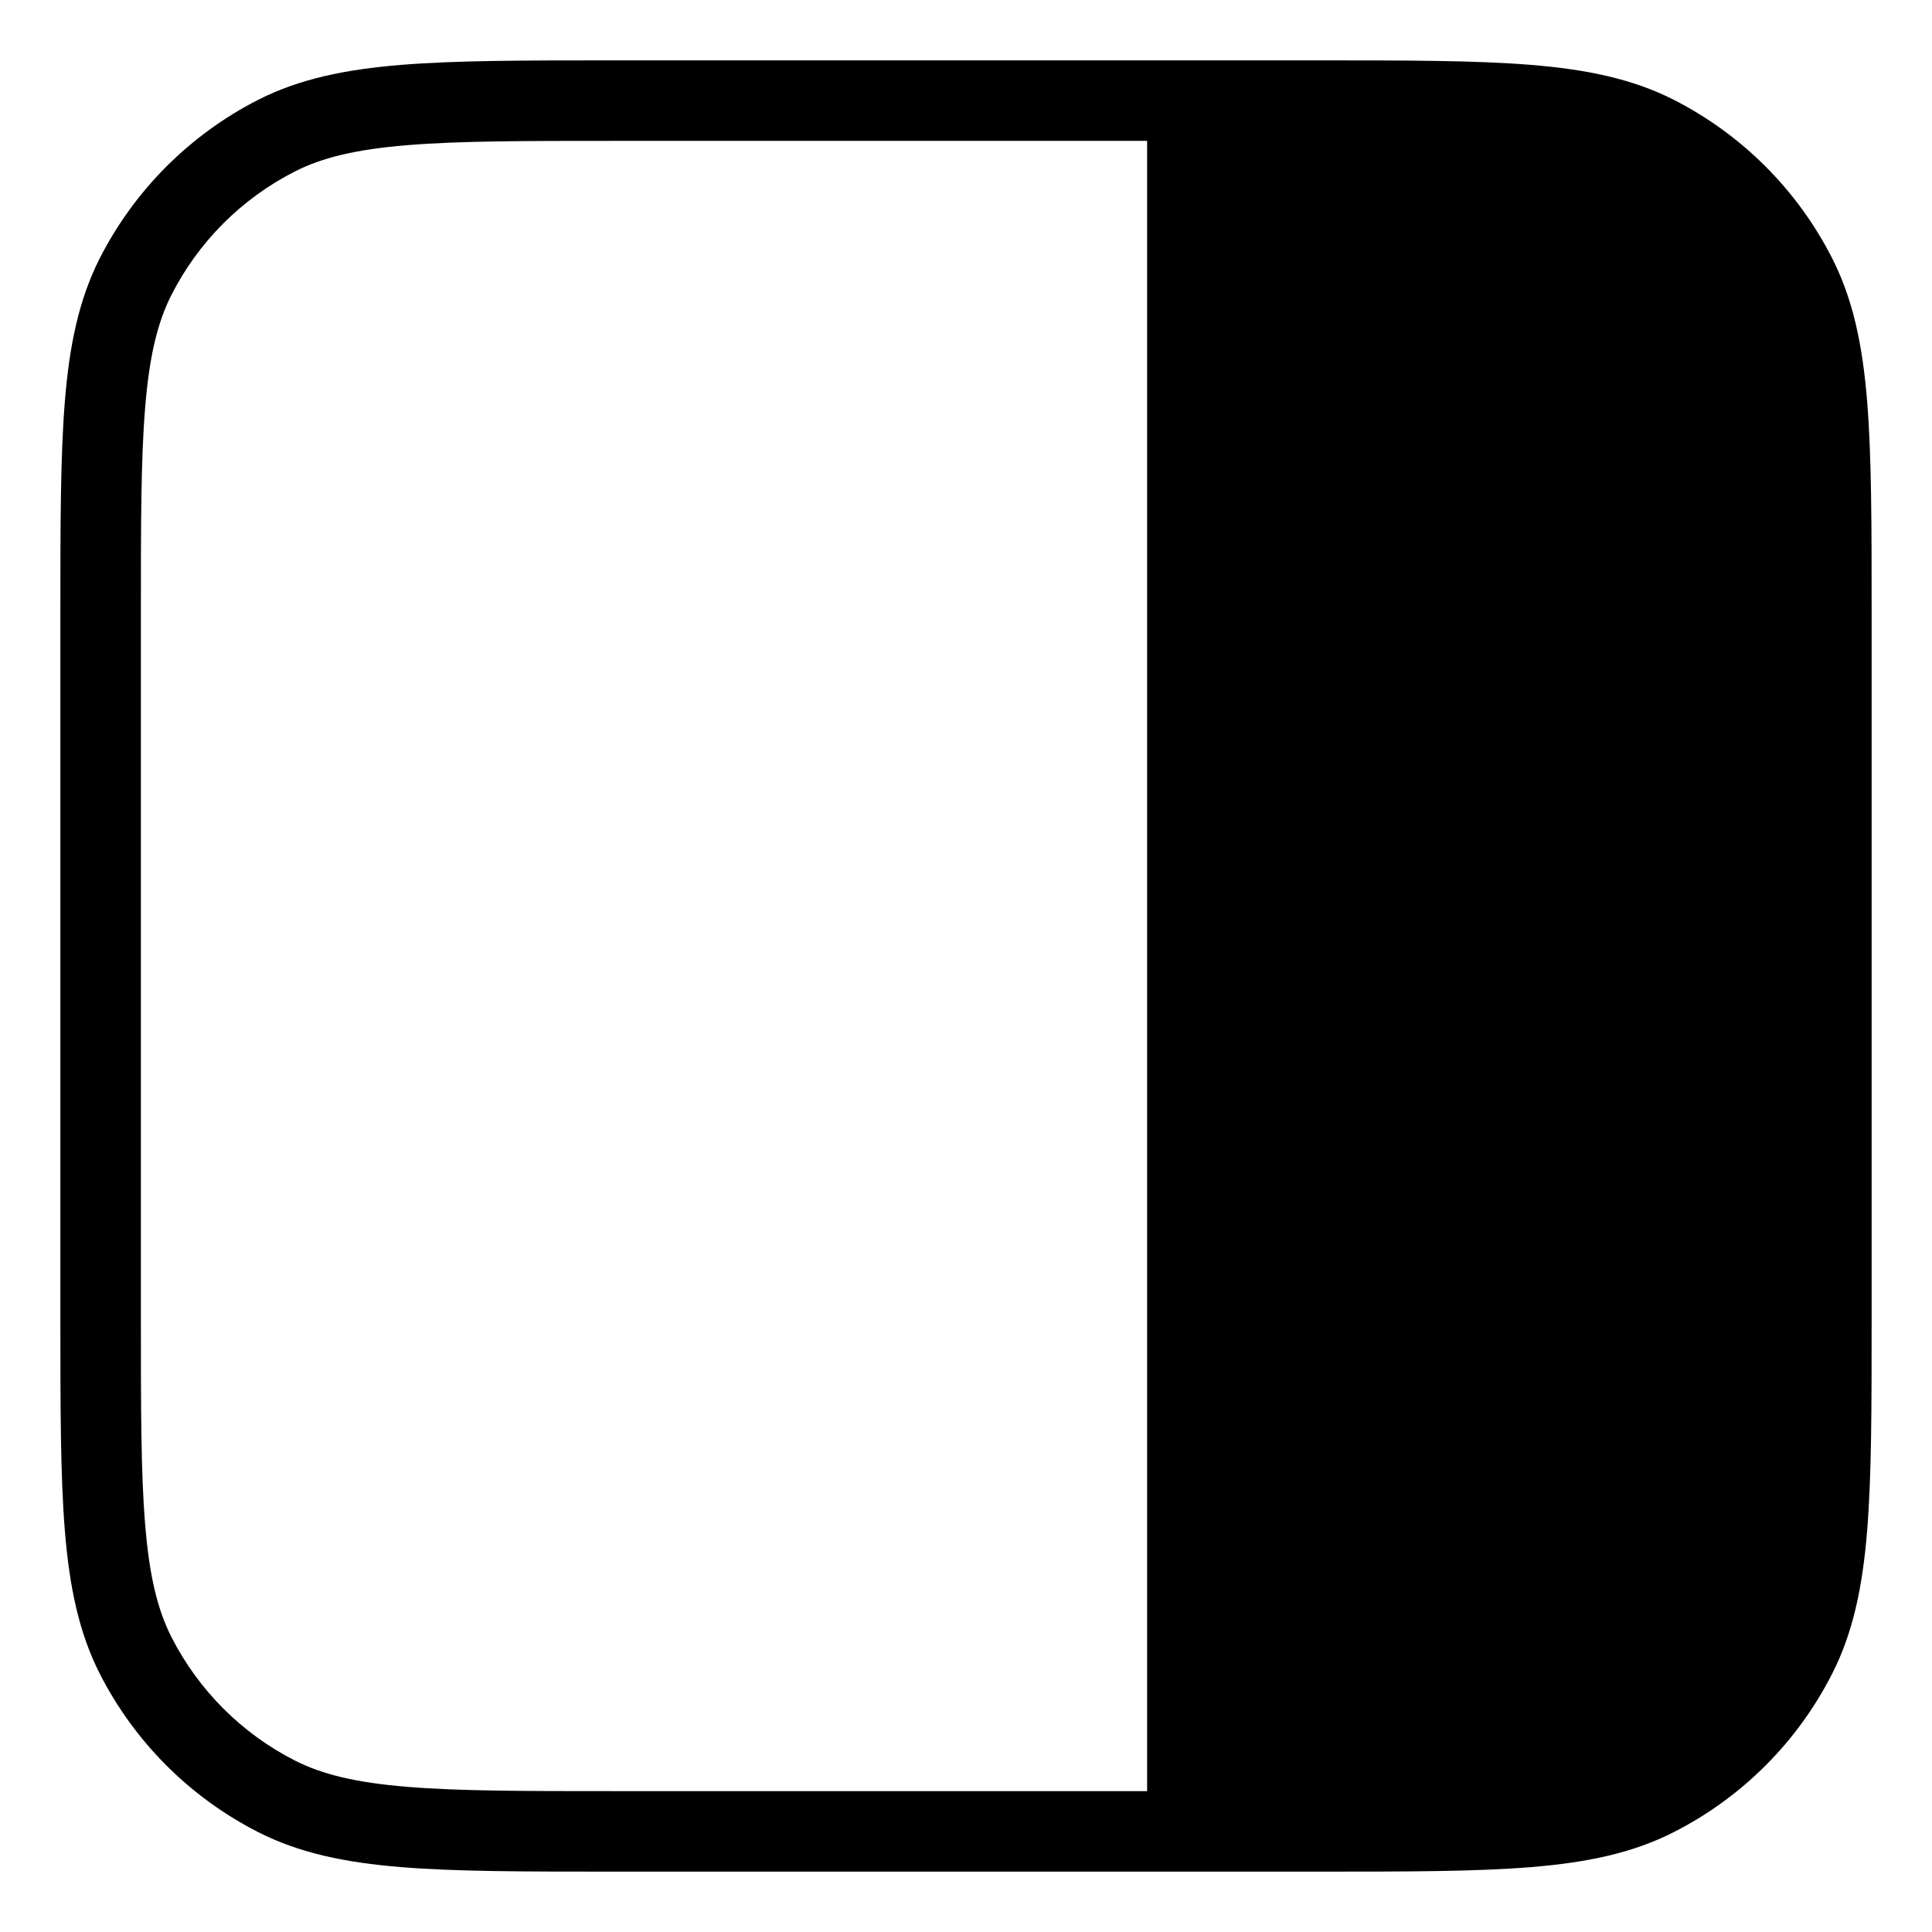<svg width="24" height="24" viewBox="0 0 24 24" fill="none" xmlns="http://www.w3.org/2000/svg">
<path fill-rule="evenodd" clip-rule="evenodd" d="M16.373 0.75H7.627C6.526 0.75 5.669 0.75 4.982 0.806C4.284 0.863 3.717 0.981 3.207 1.24C2.36 1.672 1.672 2.36 1.24 3.207C0.981 3.717 0.863 4.284 0.806 4.982C0.75 5.669 0.75 6.526 0.75 7.627V16.373C0.75 17.474 0.75 18.331 0.806 19.018C0.863 19.716 0.981 20.283 1.24 20.793C1.672 21.64 2.36 22.328 3.207 22.759C3.717 23.019 4.284 23.137 4.982 23.194C5.669 23.25 6.526 23.25 7.627 23.25H16.373C17.474 23.25 18.331 23.25 19.018 23.194C19.716 23.137 20.283 23.019 20.793 22.759C21.64 22.328 22.328 21.64 22.759 20.793C23.019 20.283 23.137 19.716 23.194 19.018C23.25 18.331 23.25 17.474 23.25 16.373V7.627C23.25 6.526 23.25 5.669 23.194 4.982C23.137 4.284 23.019 3.717 22.759 3.207C22.328 2.36 21.64 1.672 20.793 1.24C20.283 0.981 19.716 0.863 19.018 0.806C18.331 0.75 17.474 0.75 16.373 0.75ZM14.25 22.25L14.25 1.75H7.65C6.522 1.75 5.705 1.75 5.064 1.803C4.427 1.855 4.007 1.955 3.661 2.131C3.002 2.467 2.467 3.002 2.131 3.661C1.955 4.007 1.855 4.427 1.803 5.064C1.75 5.705 1.75 6.522 1.75 7.65V16.35C1.75 17.478 1.75 18.295 1.803 18.936C1.855 19.573 1.955 19.993 2.131 20.339C2.467 20.997 3.002 21.533 3.661 21.869C4.007 22.045 4.427 22.145 5.064 22.197C5.705 22.25 6.522 22.25 7.65 22.25H14.25Z" fill="black"/>
</svg>
